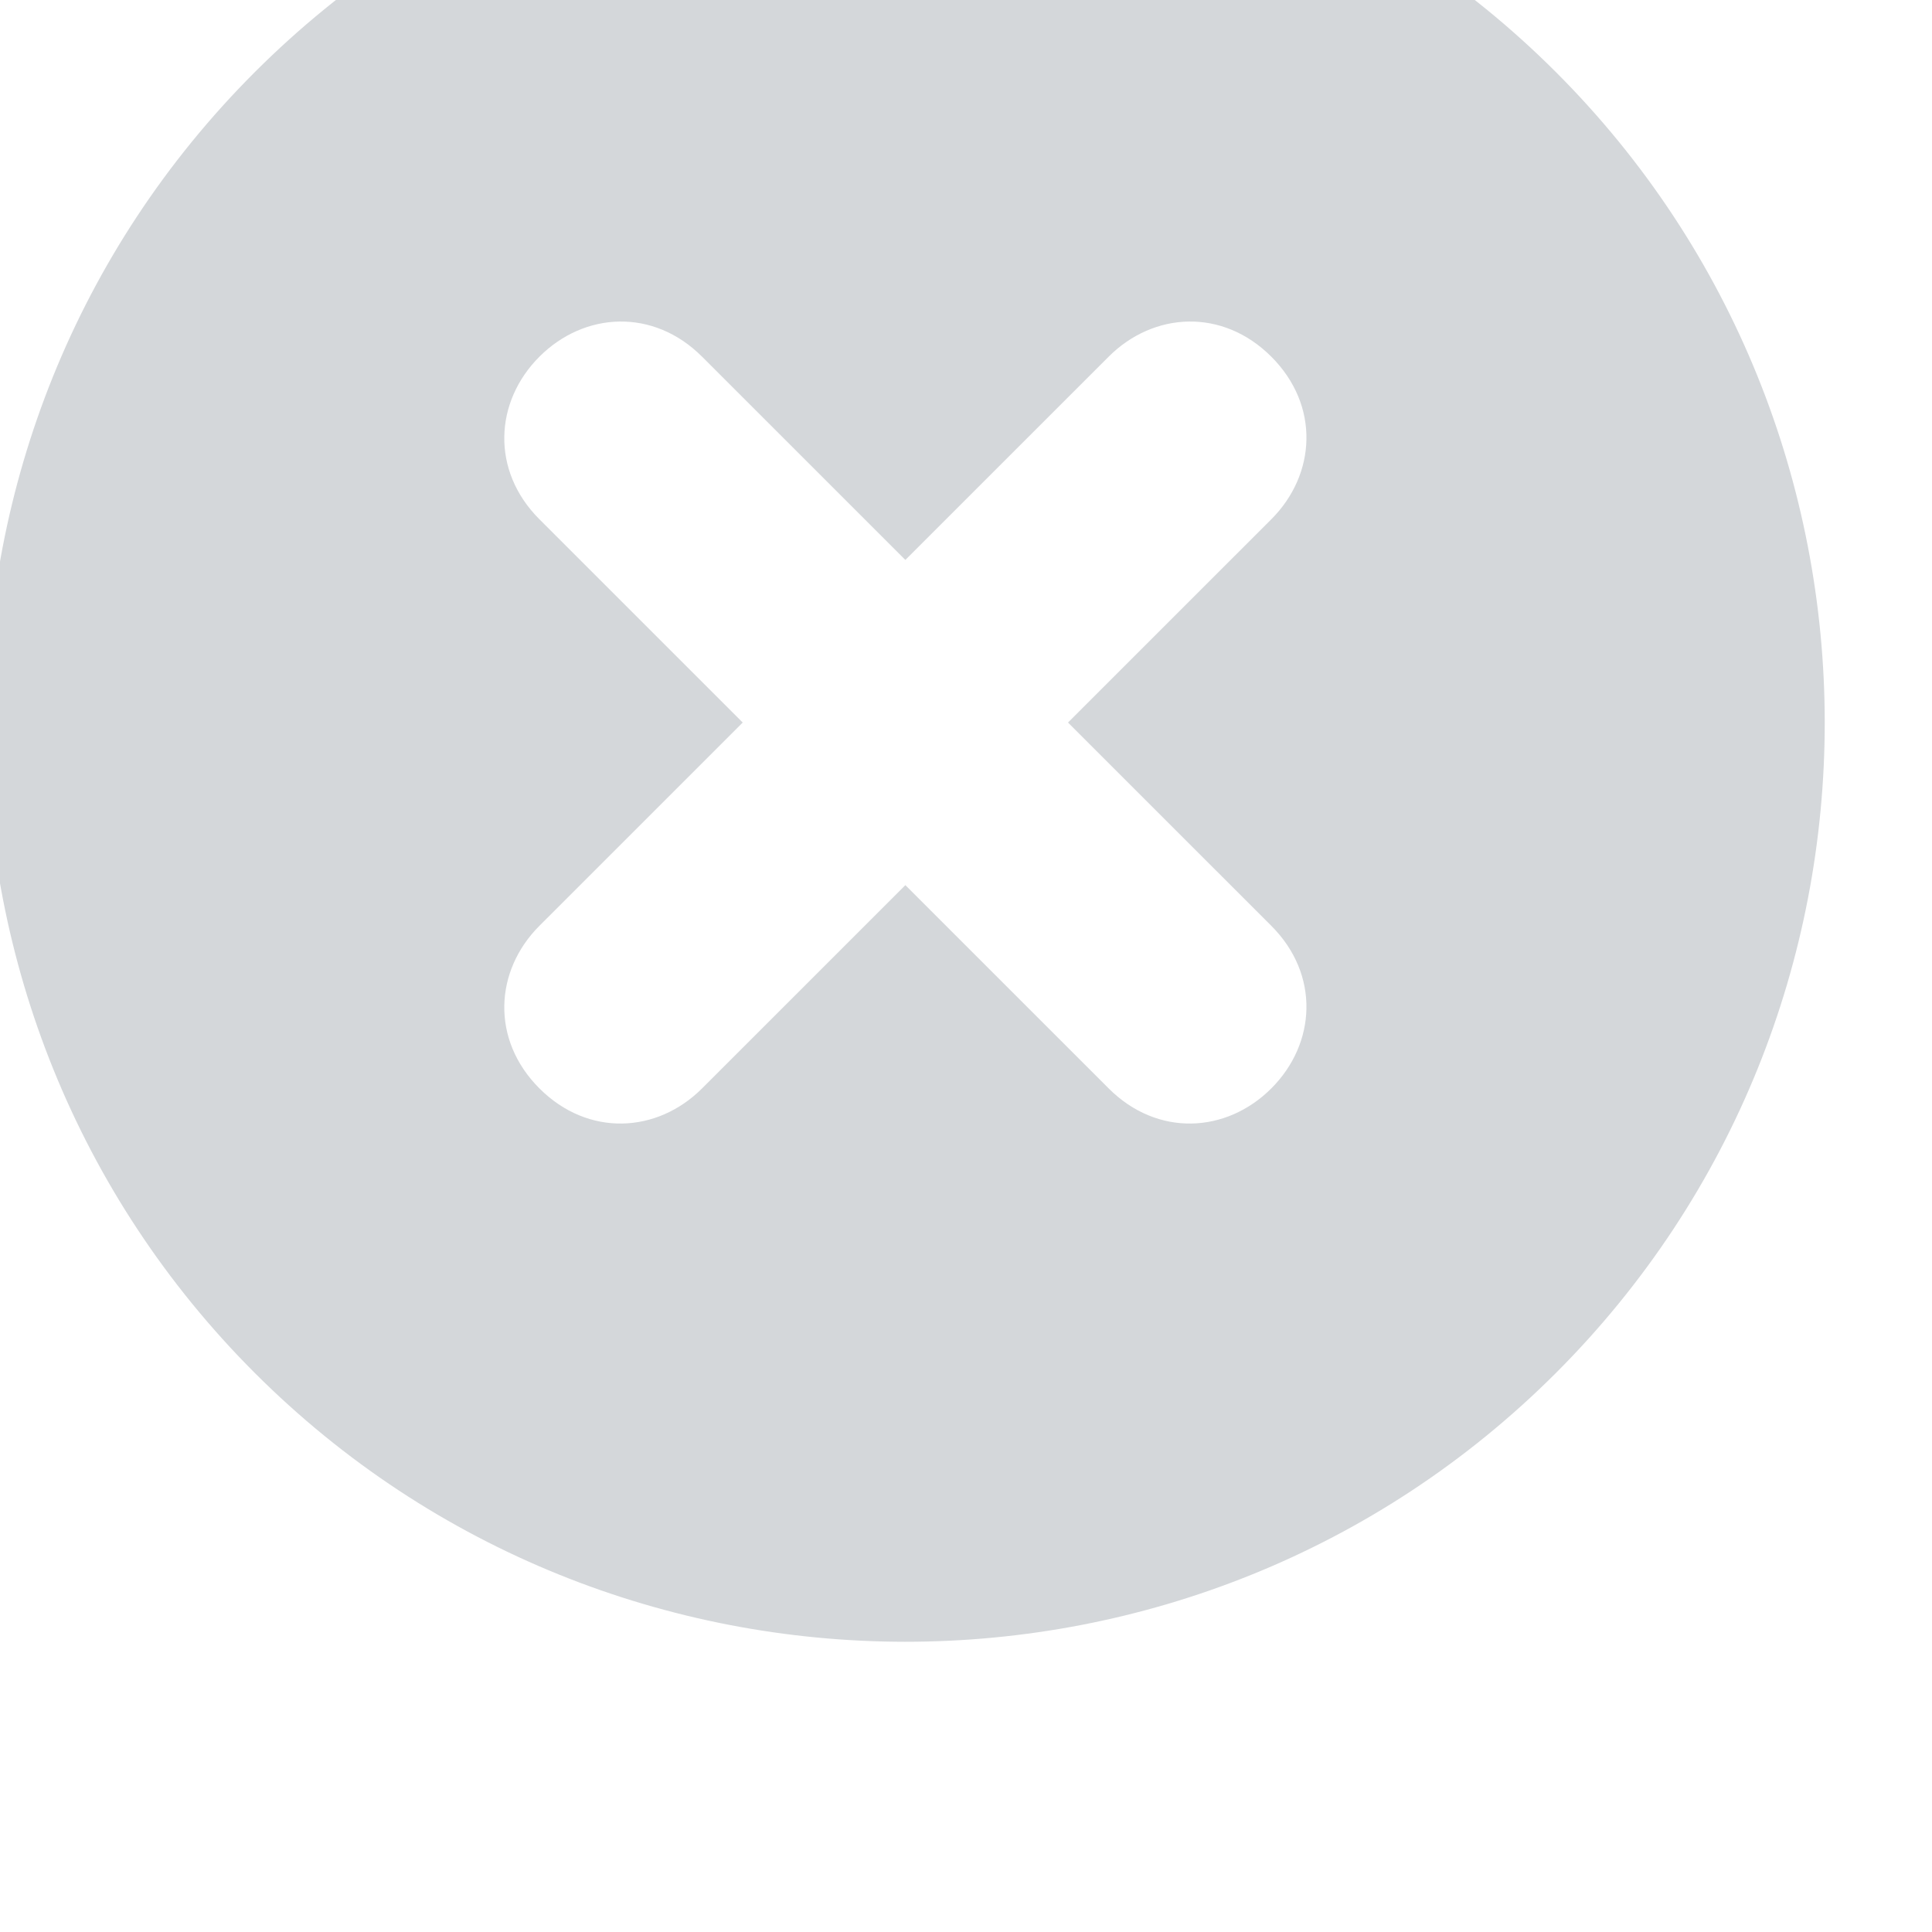<?xml version="1.0" encoding="UTF-8" standalone="no"?>
<!DOCTYPE svg PUBLIC "-//W3C//DTD SVG 1.1//EN" "http://www.w3.org/Graphics/SVG/1.1/DTD/svg11.dtd">
<svg width="21px" height="21px" version="1.1" xmlns="http://www.w3.org/2000/svg" xmlns:xlink="http://www.w3.org/1999/xlink" xml:space="preserve" xmlns:serif="http://www.serif.com/" style="fill-rule:evenodd;clip-rule:evenodd;stroke-linejoin:round;stroke-miterlimit:2;">
    <g transform="matrix(1,0,0,1,-769,-130)">
        <g transform="matrix(0.353,0,0,2.06,1201.23,-3694.54)">
            <g id="icon-modal-close" transform="matrix(2.504,0.429,-2.504,0.429,-35756.7,-4397.88)">
                <path d="M14195,385.031C14199.4,385.031 14203,388.616 14203,393.031C14203,397.447 14199.4,401.031 14195,401.031C14190.6,401.031 14187,397.447 14187,393.031C14187,388.616 14190.6,385.031 14195,385.031ZM14196,392.031L14196,389.531C14196,388.979 14195.6,388.531 14195,388.531C14194.4,388.531 14194,388.979 14194,389.531L14194,392.031L14191.5,392.031C14190.9,392.031 14190.5,392.479 14190.5,393.031C14190.5,393.583 14190.9,394.031 14191.5,394.031L14194,394.031L14194,396.531C14194,397.083 14194.4,397.531 14195,397.531C14195.6,397.531 14196,397.083 14196,396.531L14196,394.031L14198.5,394.031C14199.1,394.031 14199.5,393.583 14199.5,393.031C14199.5,392.479 14199.1,392.031 14198.5,392.031L14196,392.031Z" style="fill:rgb(212,215,218);"/>
            </g>
        </g>
    </g>
</svg>
